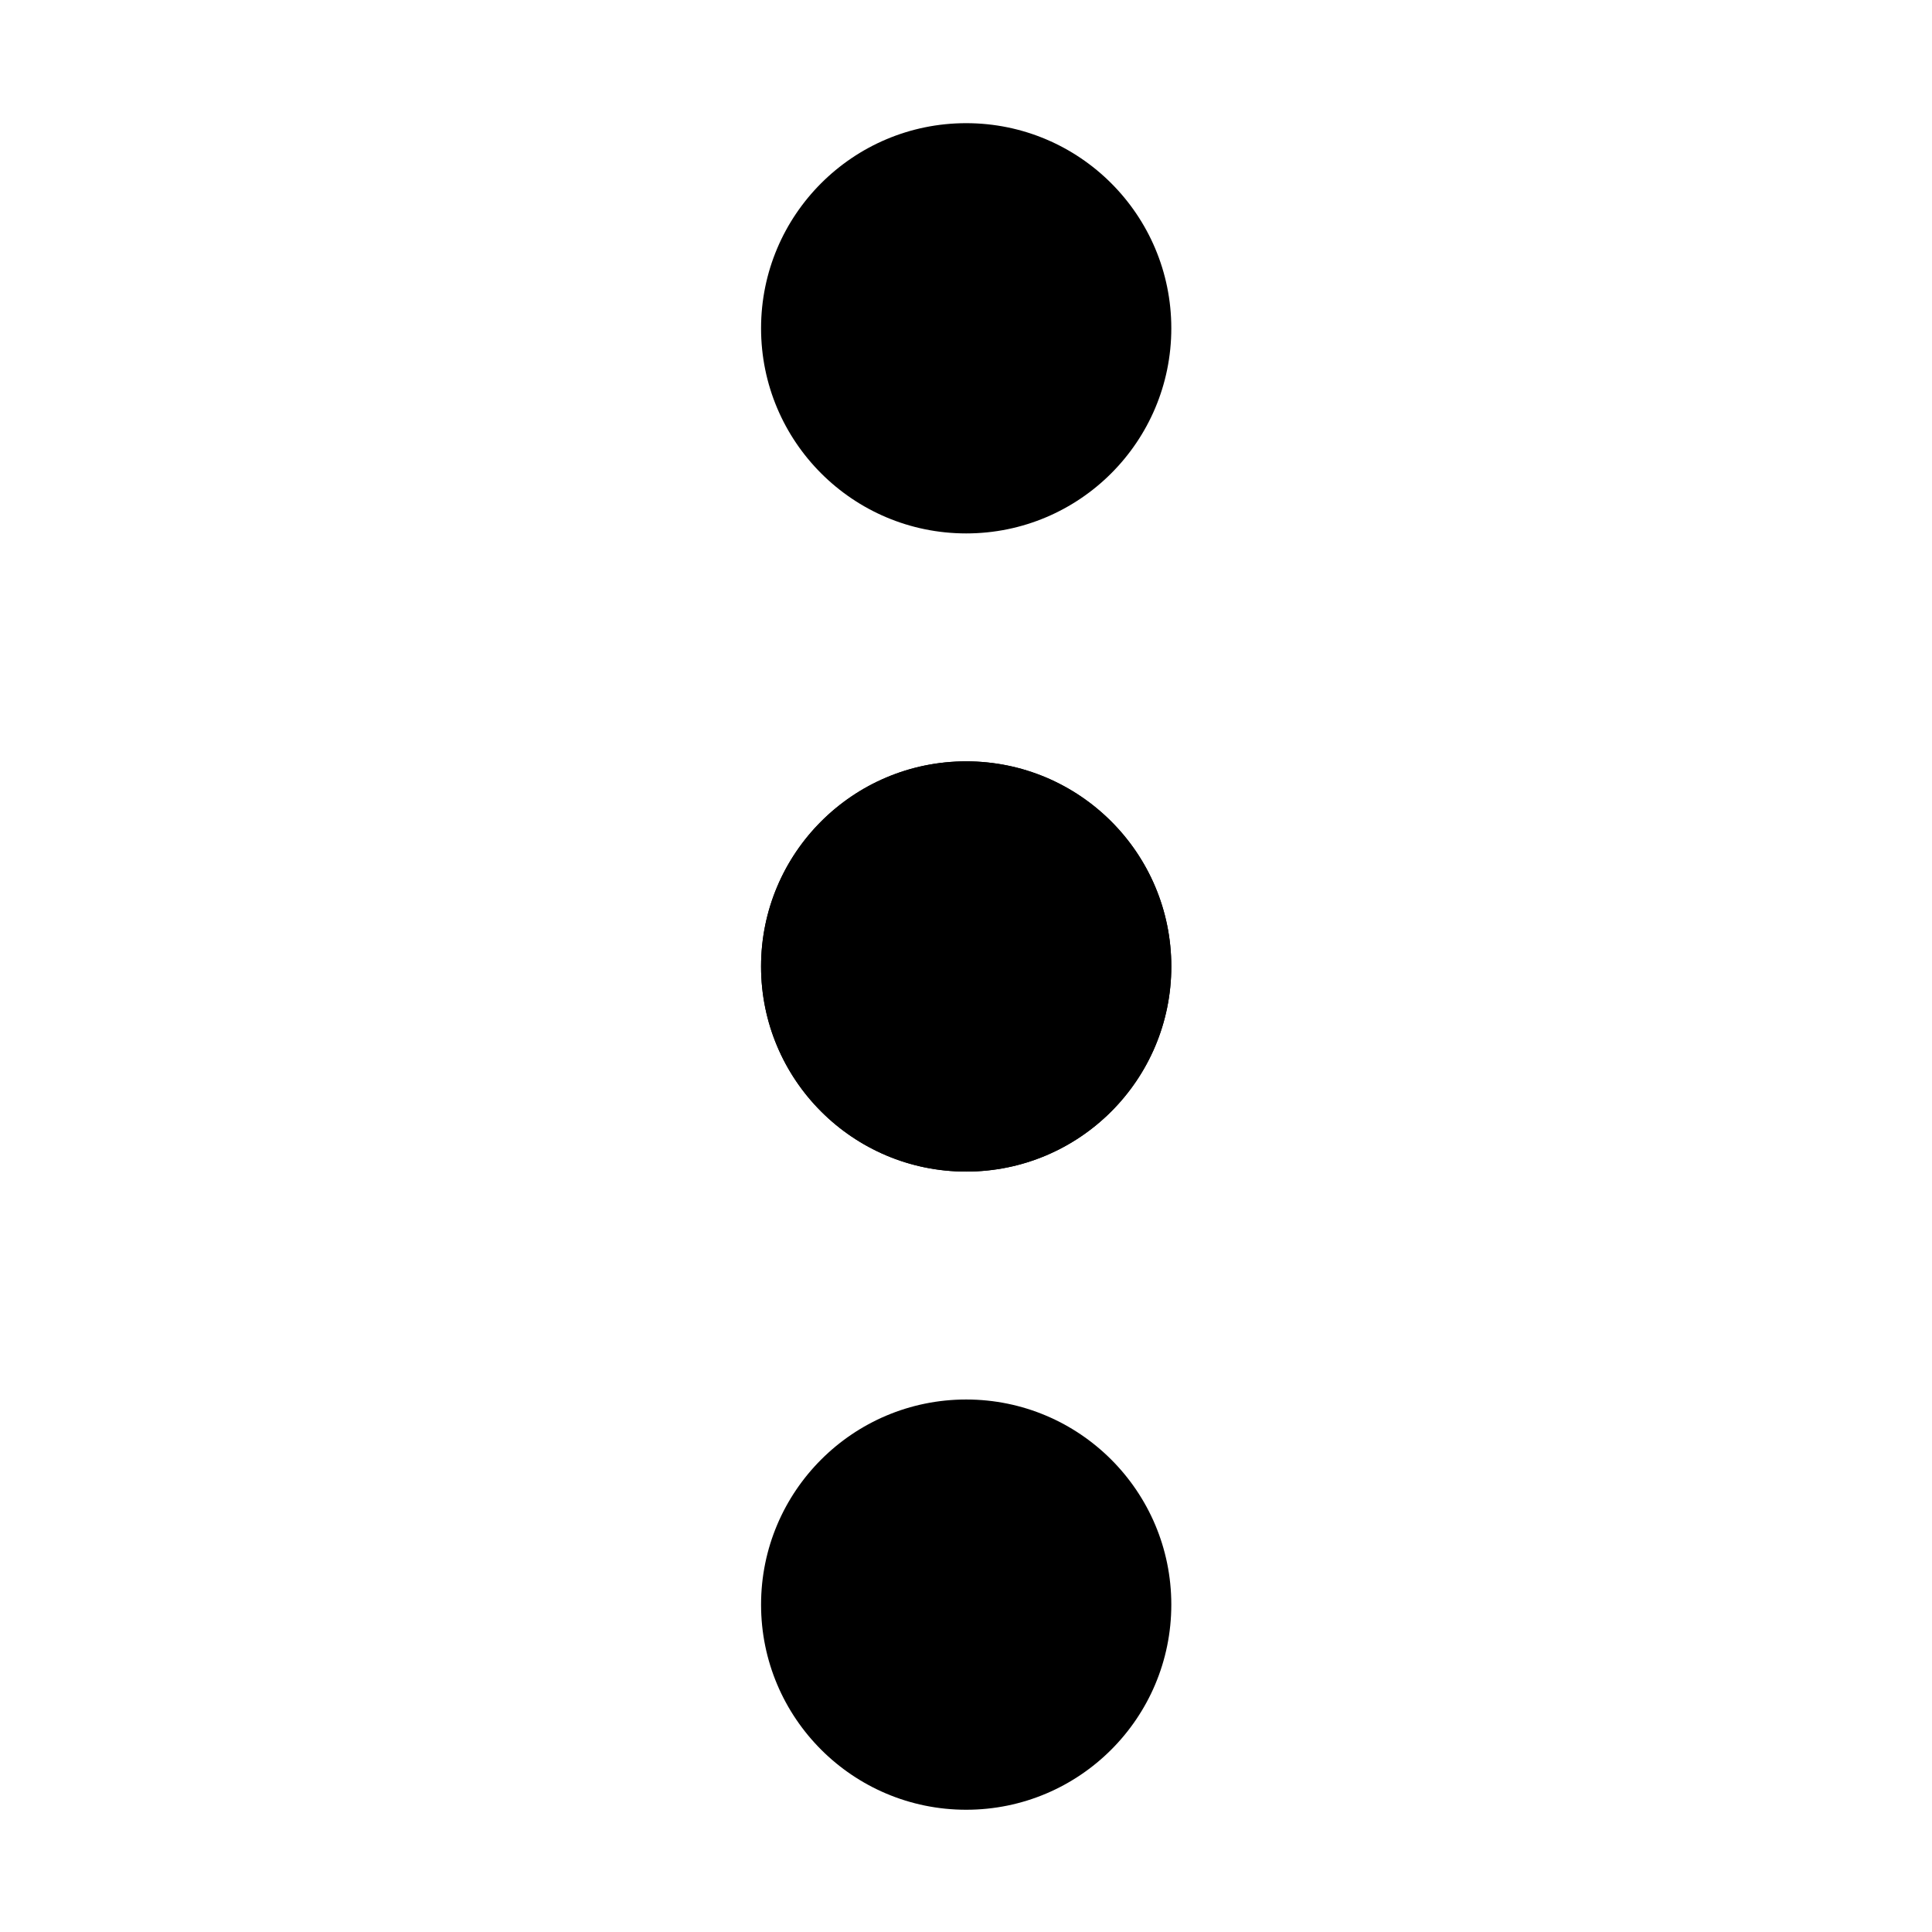 <?xml version="1.0" encoding="utf-8"?>
<!-- Generator: Adobe Illustrator 17.0.0, SVG Export Plug-In . SVG Version: 6.00 Build 0)  -->
<!DOCTYPE svg PUBLIC "-//W3C//DTD SVG 1.1//EN" "http://www.w3.org/Graphics/SVG/1.1/DTD/svg11.dtd">
<svg version="1.1" xmlns="http://www.w3.org/2000/svg" xmlns:xlink="http://www.w3.org/1999/xlink" x="0px" y="0px" width="1024px"
	 height="1024px" viewBox="0 0 1024 1024" style="enable-background:new 0 0 1024 1024;" xml:space="preserve">
<g id="图层_1">
</g>
<g id="图层_2" style="display:none;">
	<g style="display:inline;">
		<g>
			<defs>
				<rect id="SVGID_1_" x="63.871" y="401.871" width="896.484" height="220.421"/>
			</defs>
			<clipPath id="SVGID_2_">
				<use xlink:href="#SVGID_1_"  style="overflow:visible;"/>
			</clipPath>
			<path style="clip-path:url(#SVGID_2_);" d="M172.622,403.047c60.156,0,108.925,48.769,108.925,108.925
				c0,60.162-48.763,108.925-108.925,108.925c-60.156,0-108.925-48.763-108.925-108.925
				C63.697,451.816,112.466,403.047,172.622,403.047L172.622,403.047z M172.622,403.047"/>
		</g>
		<path d="M511.505,403.047c60.156,0,108.925,48.769,108.925,108.925c0,60.162-48.769,108.925-108.925,108.925
			c-60.162,0-108.927-48.763-108.927-108.925C402.578,451.816,451.343,403.047,511.505,403.047L511.505,403.047z M511.505,403.047"
			/>
		<path d="M511.505,403.047c60.156,0,108.925,48.769,108.925,108.925c0,60.162-48.769,108.925-108.925,108.925
			c-60.162,0-108.927-48.763-108.927-108.925C402.578,451.816,451.343,403.047,511.505,403.047L511.505,403.047z M511.505,403.047"
			/>
		<path d="M850.381,403.047c60.162,0,108.931,48.769,108.931,108.925c0,60.162-48.769,108.925-108.931,108.925
			c-60.156,0-108.925-48.763-108.925-108.925C741.456,451.816,790.225,403.047,850.381,403.047L850.381,403.047z M850.381,403.047"
			/>
	</g>
</g>
<g id="图层_3" style="display:none;">
	<g style="display:inline;">
		<g>
			<defs>
				<rect id="SVGID_3_" x="73.875" y="63.88" width="875.699" height="895.678"/>
			</defs>
			<clipPath id="SVGID_4_">
				<use xlink:href="#SVGID_3_"  style="overflow:visible;"/>
			</clipPath>
			<path style="clip-path:url(#SVGID_4_);" d="M88.862,906.147l37.158,37.157c20.17,20.171,53.009,20.171,73.179,0l504.078-504.077
				c20.17-20.17,20.17-53.009,0-73.179l-37.158-37.158c-20.17-20.17-53.009-20.17-73.179,0L88.862,832.968
				C68.692,853.138,68.692,885.977,88.862,906.147L88.862,906.147z M583.336,508.32l-59.43-59.429l94.55-94.55
				c6.123-6.123,16.148-6.123,22.332,0l37.157,37.163c6.064,6.059,6.064,16.268,0,22.331L583.336,508.32z M114.313,858.419
				l384.078-384.073l59.429,59.429L173.748,917.853c-6.064,6.059-16.268,6.059-22.272,0l-37.163-37.162
				C108.195,874.568,108.195,864.543,114.313,858.419L114.313,858.419z M114.313,858.419"/>
			<path style="clip-path:url(#SVGID_4_);" d="M539.871,205.588c0-8.587-5.642-16.148-13.863-18.673
				c-31.758-9.484-70.839-24.791-78.34-32.293c-7.566-7.566-22.753-46.587-32.358-78.34c-4.923-16.268-32.358-16.511-37.281,0
				c-9.544,31.753-24.851,70.774-32.412,78.34c-7.507,7.503-46.529,22.809-78.222,32.353c-8.226,2.465-13.868,10.026-13.868,18.613
				c0,8.583,5.642,16.145,13.808,18.668c31.753,9.545,70.774,24.851,78.281,32.358c7.561,7.561,22.808,46.582,32.412,78.28
				c2.465,8.221,10.026,13.865,18.673,13.865c8.642,0,16.149-5.643,18.668-13.865c9.485-31.698,24.732-70.719,32.298-78.28
				c7.561-7.566,46.582-22.813,78.28-32.358C534.229,221.796,539.871,214.171,539.871,205.588L539.871,205.588z M461.654,205.588
				c-17.11,7.14-33.378,15.366-41.54,23.532c-8.166,8.103-16.392,24.43-23.413,41.481c-7.145-17.051-15.37-33.378-23.532-41.481
				c-8.166-8.165-24.434-16.391-41.541-23.532c17.106-7.085,33.375-15.31,41.541-23.472c8.162-8.166,16.446-24.494,23.532-41.541
				c7.021,17.106,15.307,33.434,23.473,41.541C428.276,190.278,444.544,198.503,461.654,205.588L461.654,205.588z M461.654,205.588"
				/>
			<path style="clip-path:url(#SVGID_4_);" d="M896.817,168.609c0-6.367-4.145-11.949-10.269-13.748
				c-23.408-7.022-52.285-18.37-57.868-23.894c-5.583-5.583-16.809-34.396-23.894-57.869c-3.659-12.004-23.889-12.187-27.553,0
				c-7.081,23.473-18.37,52.285-23.949,57.869c-5.583,5.524-34.401,16.872-57.814,23.894c-6.064,1.8-10.264,7.442-10.264,13.748
				c0,6.362,4.141,11.945,10.205,13.745c23.472,7.025,52.289,18.311,57.872,23.894c5.579,5.582,16.868,34.396,23.949,57.868
				c1.8,6.064,7.383,10.264,13.748,10.264c6.362,0,11.945-4.14,13.745-10.264c7.025-23.472,18.31-52.285,23.894-57.868
				c5.583-5.583,34.396-16.868,57.868-23.894C892.673,180.555,896.817,174.971,896.817,168.609L896.817,168.609z M821.897,168.609
				c-8.102,3.361-15.846,7.263-19.689,11.167c-3.902,3.837-7.804,11.582-11.106,19.689c-3.362-8.108-7.263-15.852-11.167-19.689
				c-3.842-3.843-11.586-7.805-19.689-11.167c8.103-3.361,15.847-7.263,19.689-11.107c3.903-3.842,7.805-11.586,11.167-19.689
				c3.362,8.103,7.263,15.847,11.106,19.689C806.051,161.346,813.795,165.248,821.897,168.609L821.897,168.609z M821.897,168.609"/>
		</g>
		<path d="M688.57,648.133c0,6.124,4.021,11.588,9.906,13.329c22.748,6.843,50.664,17.765,56.068,23.169
			c5.4,5.405,16.328,33.379,23.17,56.069c1.74,5.885,7.145,9.906,13.328,9.906c6.182,0,11.588-4.022,13.327-9.906
			c6.783-22.69,17.767-50.664,23.171-56.069c5.404-5.404,33.379-16.327,56.068-23.169c5.886-1.8,9.966-7.205,9.966-13.329
			c0-6.123-4.02-11.586-9.966-13.328c-22.688-6.843-50.664-17.77-56.068-23.169c-5.404-5.405-16.268-33.379-23.171-56.069
			c-3.544-11.646-23.174-11.826-26.715,0c-6.842,22.69-17.77,50.664-23.17,56.069c-5.404,5.399-33.319,16.327-56.008,23.169
			C692.591,636.547,688.57,641.951,688.57,648.133L688.57,648.133z M760.485,648.133c8.047-3.302,15.668-7.204,19.51-11.046
			c3.843-3.843,7.686-11.464,11.047-19.511c3.302,8.047,7.205,15.668,11.047,19.511c3.842,3.842,11.463,7.684,19.506,11.046
			c-8.043,3.363-15.664,7.205-19.506,11.047c-3.842,3.779-7.686,11.464-11.047,19.507c-3.362-8.042-7.204-15.663-11.047-19.507
			C776.213,655.338,768.532,651.436,760.485,648.133L760.485,648.133z M760.485,648.133"/>
		<path d="M874.064,518.048c-4.502,0-8.464-2.944-9.723-7.204c-4.983-16.571-12.966-36.92-16.928-40.881
			c-3.962-3.962-24.315-11.885-40.881-16.868c-4.264-1.264-7.205-5.226-7.205-9.728c0-4.502,2.941-8.464,7.265-9.723
			c16.566-4.983,36.919-12.966,40.821-16.868c3.962-3.962,11.885-24.315,16.928-40.881c2.578-8.647,16.867-8.523,19.451,0
			c4.978,16.566,12.965,36.919,16.867,40.881c3.962,3.902,24.311,11.885,40.881,16.868c4.319,1.259,7.265,5.221,7.265,9.723
			c0,4.502-2.945,8.464-7.265,9.728c-16.57,4.983-36.919,12.965-40.881,16.868c-3.962,3.961-11.889,24.31-16.867,40.881
			C882.527,515.104,878.567,518.048,874.064,518.048L874.064,518.048z M874.064,518.048"/>
	</g>
</g>
<g id="图层_4" style="display:none;">
	<g style="display:inline;">
		<g>
			<defs>
				<rect id="SVGID_5_" x="64.329" y="63.096" width="895.365" height="896.462"/>
			</defs>
			<clipPath id="SVGID_6_">
				<use xlink:href="#SVGID_5_"  style="overflow:visible;"/>
			</clipPath>
			<path style="clip-path:url(#SVGID_6_);" d="M924.364,336.515c-22.551-53.311-54.825-101.186-95.933-142.294
				c-41.105-41.104-88.982-73.382-142.294-95.929C630.928,74.937,572.296,63.1,511.872,63.1S392.815,74.937,337.607,98.292
				c-53.311,22.546-101.186,54.825-142.294,95.929c-41.104,41.108-73.382,88.982-95.929,142.294
				C76.029,391.724,64.192,450.356,64.192,510.78c0,60.424,11.837,119.056,35.193,174.265
				c22.546,53.311,54.825,101.185,95.929,142.294c41.108,41.104,88.982,73.382,142.294,95.929
				c55.209,23.355,113.841,35.193,174.265,35.193s119.056-11.837,174.265-35.193c53.311-22.546,101.189-54.825,142.294-95.929
				c41.108-41.108,73.382-88.982,95.933-142.294c23.351-55.209,35.188-113.841,35.188-174.265
				C959.552,450.356,947.715,391.724,924.364,336.515L924.364,336.515z M880.962,666.688
				c-20.173,47.695-49.06,90.535-85.854,127.329s-79.634,65.677-127.329,85.854c-49.367,20.879-101.823,31.466-155.908,31.466
				s-106.54-10.588-155.908-31.466c-47.695-20.173-90.535-49.06-127.329-85.854c-36.794-36.794-65.681-79.634-85.854-127.329
				c-20.879-49.367-31.466-101.823-31.466-155.908s10.588-106.54,31.471-155.908c20.173-47.695,49.055-90.535,85.849-127.329
				c36.794-36.794,79.634-65.681,127.329-85.854c49.367-20.879,101.823-31.466,155.908-31.466
				c54.089,0,106.54,10.588,155.908,31.466c47.695,20.173,90.535,49.06,127.329,85.854c36.794,36.794,65.681,79.634,85.854,127.329
				c20.882,49.367,31.466,101.823,31.466,155.908S901.84,617.321,880.962,666.688L880.962,666.688z M880.962,666.688"/>
		</g>
		<path d="M507.914,667.893c-11.217,0-20.454,3.298-28.37,11.217c-7.915,7.256-11.217,16.492-11.217,27.709
			c0,11.213,3.302,20.449,11.217,28.365c7.916,7.26,17.152,11.217,28.37,11.217c11.217,0,20.449-3.957,28.37-11.217
			c7.916-7.255,11.874-16.491,11.874-28.365c0-11.217-3.958-20.454-11.218-27.709C529.024,671.191,519.131,667.893,507.914,667.893
			L507.914,667.893z M507.914,667.893"/>
		<path d="M619.411,301.078c-25.732-23.747-59.38-34.964-101.6-34.964c-47.503,0-84.448,14.515-110.837,43.54
			c-26.389,27.709-38.922,64.654-38.922,110.837h52.117c0-32.328,7.259-57.395,21.774-75.868
			c15.832-21.771,40.244-32.328,73.227-32.328c27.708,0,49.484,7.256,64.654,23.091c14.515,14.515,22.431,34.964,22.431,61.353
			c0,18.473-6.594,35.625-19.789,52.121c-3.958,5.278-11.879,13.194-22.431,23.751c-35.624,31.667-57.4,56.735-66.636,76.528
			c-7.916,16.492-11.873,35.625-11.873,57.395v15.175h52.777v-15.175c0-17.813,3.961-33.644,12.538-48.159
			c6.596-11.874,16.492-23.751,31.007-36.286c29.03-25.732,46.843-42.885,53.437-50.8c16.496-21.771,25.072-47.503,25.072-77.19
			C656.352,354.52,643.819,323.509,619.411,301.078L619.411,301.078z M619.411,301.078"/>
	</g>
</g>
<g id="图层_5" style="display:none;">
	<g style="display:inline;">
		<g>
			<defs>
				<rect id="SVGID_7_" x="65" y="62.89" width="893.513" height="896.668"/>
			</defs>
			<clipPath id="SVGID_8_">
				<use xlink:href="#SVGID_7_"  style="overflow:visible;"/>
			</clipPath>
			<path style="clip-path:url(#SVGID_8_);" d="M512.883,62.661C265.523,62.661,65,263.185,65,510.545
				c0,247.361,200.523,447.889,447.883,447.889c218.108,0,403.45-156.974,441.022-369.364c1.748-9.878,3.165-19.834,4.248-29.856
				c1.298-11.995-7.373-22.769-19.372-24.069c-11.994-1.298-22.774,7.377-24.067,19.372c-0.982,9.045-2.258,18.029-3.833,26.942
				c-33.898,191.606-201.176,333.275-397.997,333.275c-223.226,0-404.189-180.962-404.189-404.189
				c0-223.226,180.963-404.189,404.189-404.189c162.749,0,307.663,97.072,371.165,243.892c4.789,11.074,17.65,16.172,28.724,11.379
				c11.074-4.789,16.172-17.65,11.379-28.725C853.795,170.223,693.213,62.661,512.883,62.661L512.883,62.661z M512.883,62.661"/>
		</g>
		<path d="M903.423,360.82l21.845-21.849H698.596c-12.069,0-21.85,9.784-21.85,21.849c0,12.065,9.781,21.85,21.85,21.85h226.673
			c12.069,0,21.85-9.785,21.85-21.85V119.979c0-12.069-9.781-21.85-21.85-21.85c-12.065,0-21.845,9.781-21.845,21.85V360.82z
			 M903.423,360.82"/>
	</g>
</g>
<g id="图层_6" style="display:none;">
	<g style="display:inline;">
		<g>
			<defs>
				<rect id="SVGID_9_" x="63.705" y="91.05" width="896.481" height="842.692"/>
			</defs>
			<clipPath id="SVGID_10_">
				<use xlink:href="#SVGID_9_"  style="overflow:visible;"/>
			</clipPath>
			<path style="clip-path:url(#SVGID_10_);" d="M63.71,546.691c2.345-11.959,4.008-24.099,7.159-35.841
				c8.828-32.84,23.881-62.139,52.708-81.943c8.682-5.968,20.496-7.588,28.701-13.984c7.806-6.09,12.515-16.031,19.104-23.836
				c2.535-3.007,6.207-5.901,9.889-6.922c9.076-2.524,10.466-9.241,11.614-16.975c13.847-93.248,60.232-166.679,137.108-220.355
				c48.501-33.862,102.999-52.033,162.366-55.302c83.378-4.596,157.788,19.207,222.465,71.512
				c55.856,45.174,92.47,103.316,109.618,173.29c3.041,12.413,4.533,25.199,7.306,37.683c0.612,2.768,3.093,6.075,5.612,7.311
				c12.816,6.313,22.31,15.568,28.273,28.593c0.969,2.117,2.914,4.718,4.913,5.278c37.28,10.423,59.332,37.042,72.888,71.049
				c6.92,17.354,9.737,36.342,14.416,54.591c0.5,1.955,1.041,3.901,1.556,5.851v36.736c-2.315,11.951-3.965,24.076-7.077,35.812
				c-8.793,33.195-24.148,62.542-53.135,82.698c-7.301,5.078-15.754,8.866-24.173,11.834c-5.059,1.779-8.361,3.555-10.588,8.729
				c-4.888,11.348-13.346,19.82-24.557,25.009c-4.815,2.223-6.644,5.069-7.15,10.297c-2.582,26.745-9.996,52.012-25.101,74.526
				c-25.438,37.909-62.299,57.354-106.599,62.071c-25.398,2.699-51.205,1.78-76.827,2.052c-5.578,0.059-8.676,1.372-11.395,6.654
				c-8.901,17.276-23.264,28.122-42.869,28.628c-32.903,0.852-65.889,1.324-98.747-0.087c-28.691-1.235-49.386-25.301-49.051-53.598
				c0.341-28.083,21.707-51.609,50.378-52.669c32.018-1.187,64.138-0.967,96.175-0.005c19.713,0.594,34.791,10.93,43.979,28.604
				c2.621,5.039,5.315,7.388,11.25,7.037c29.026-1.712,58.593-0.107,87.002-5.131c51.39-9.086,80.256-47.741,85.956-99.102
				c0.525-4.738-0.657-7.209-5.054-9.514c-19.98-10.458-29.469-27.645-29.508-49.829c-0.161-88.038-0.156-176.081-0.005-264.124
				c0.039-22.129,9.358-39.176,29.109-50.247c2.115-1.192,3.92-5.486,3.608-8.073c-5.427-45.714-21.76-87.43-48.043-125.057
				c-36.153-51.759-84.177-88.316-144.127-108.388c-60.801-20.359-122.031-20.491-182.774,0.102
				c-69.721,23.633-122.528,68.282-158.849,132.168c-17.875,31.439-29.139,65.315-33.171,101.365
				c-0.288,2.564,1.644,6.766,3.799,7.981c19.391,10.933,28.855,27.694,28.909,49.47c0.214,88.335,0.249,176.669-0.004,265.005
				c-0.083,27.859-16.931,48.67-42.714,54.512c-24.241,5.496-48.151-6.932-60.349-31.128c-1.177-2.34-3.258-5.263-5.481-5.886
				c-36.672-10.204-58.423-36.463-72.081-69.648c-7.213-17.529-10.038-36.868-14.834-55.389c-0.574-2.218-1.07-4.45-1.605-6.678
				C63.71,571.18,63.71,558.938,63.71,546.691L63.71,546.691z M224.812,565.942c0-38.467,0.009-76.929,0-115.392
				c-0.005-6.701,0.209-13.419-0.156-20.101c-0.569-10.361-7.35-16.742-17.374-16.863c-10.165-0.122-16.906,6.016-17.815,16.357
				c-0.229,2.606-0.186,5.238-0.186,7.859c-0.009,85.091-0.009,170.177,0.005,255.268c0,2.909-0.072,5.851,0.293,8.724
				c1.444,11.294,12.446,18.123,23.234,14.548c7.908-2.621,11.964-9.226,11.974-20.146
				C224.84,652.778,224.812,609.36,224.812,565.942L224.812,565.942z M833.846,565.718c0-39.046,0.01-78.096-0.01-117.143
				c-0.004-6.405,0.224-12.845-0.286-19.216c-0.783-9.81-7.69-15.803-17.427-15.773c-9.698,0.024-16.6,6.104-17.612,15.71
				c-0.306,2.884-0.194,5.817-0.194,8.731c-0.01,84.798-0.01,169.598,0,254.392c0,3.205-0.171,6.455,0.273,9.601
				c1.585,11.236,12.762,17.933,23.477,14.247c7.822-2.694,11.736-9.198,11.751-20.292
				C833.881,652.556,833.841,609.137,833.846,565.718L833.846,565.718z M152.624,677.068V453.342
				c-11.517,5.086-19.489,12.883-26.24,22.022c-19.684,26.648-26.619,57.3-26.698,89.658c-0.072,31.755,6.692,61.891,25.409,88.344
				C132.016,663.158,140.27,671.651,152.624,677.068L152.624,677.068z M870.441,677.219c14.28-6.57,23.584-17.09,31.21-29.225
				c15.492-24.645,21.567-52.013,21.756-80.728c0.219-33.322-6.615-64.824-26.897-92.202c-6.716-9.062-14.639-16.931-26.069-21.644
				V677.219z M520.297,896.588c14.25,0,28.507,0.112,42.757-0.035c11.745-0.116,19.733-7.183,20.048-17.373
				c0.321-10.277-7.305-17.991-19.152-18.108c-28.793-0.291-57.591-0.276-86.385-0.034c-11.902,0.102-19.679,7.539-19.669,17.699
				c0.01,10.447,8.259,17.728,20.515,17.83C492.374,896.685,506.333,896.593,520.297,896.588L520.297,896.588z M520.297,896.588"/>
		</g>
	</g>
</g>
<g id="图层_7" style="display:none;">
	<g style="display:inline;">
		<g>
			<defs>
				<rect id="SVGID_11_" x="64" y="63.89" width="895.335" height="896.296"/>
			</defs>
			<clipPath id="SVGID_12_">
				<use xlink:href="#SVGID_11_"  style="overflow:visible;"/>
			</clipPath>
			<path style="clip-path:url(#SVGID_12_);" d="M510.4,64.458c-246.146,0-446.531,200.385-446.531,446.531
				c0,247.72,200.385,448.105,446.531,448.105c246.142,0,448.104-200.385,448.104-448.105
				C958.504,264.843,758.12,64.458,510.4,64.458L510.4,64.458z M767.586,678.239H254.787V376.871L510.4,566.211l255.608-189.34
				v301.369H767.586z M510.4,536.234L254.787,346.89h511.221L510.4,536.234z M510.4,536.234"/>
		</g>
	</g>
</g>
<g id="图层_8" style="display:none;">
	<g style="display:inline;">
		<path d="M512.278,62.89C264.713,62.89,64,263.603,64,511.167c0,247.556,200.713,448.269,448.278,448.269
			c247.556,0,448.268-200.713,448.268-448.269C960.545,263.547,759.833,62.89,512.278,62.89L512.278,62.89z M628.15,511.107
			l-73.457,0.06l-0.056,268.96H453.831v-268.96h-67.243v-92.685l67.243-0.056l-0.111-54.576c0-75.648,20.508-121.65,109.543-121.65
			h74.192v92.733h-46.399c-34.682,0-36.362,12.947-36.362,37.098l-0.112,46.395h83.377L628.15,511.107z M628.15,511.107"/>
	</g>
</g>
<g id="图层_9" style="display:none;">
	<g style="display:inline;">
		<g>
			<defs>
				<rect id="SVGID_13_" x="64.068" y="95.005" width="896.287" height="833.958"/>
			</defs>
			<clipPath id="SVGID_14_">
				<use xlink:href="#SVGID_13_"  style="overflow:visible;"/>
			</clipPath>
			<path style="clip-path:url(#SVGID_14_);" d="M926.613,479.694c-17.645,0-31.965,14.319-31.965,31.965v319.639
				c0,17.641-14.32,31.961-31.961,31.961H159.477c-17.641,0-31.961-14.32-31.961-31.961V287.913
				c0-17.646,14.32-31.966,31.961-31.966h223.751c17.641,0,31.961-14.319,31.961-31.965c0-17.641-14.32-31.961-31.961-31.961
				c-1.024,0-1.888,0.478-2.878,0.576H159.863c-52.9,0-95.795,42.959-95.795,95.957V831.81c0,52.993,42.895,95.957,95.795,95.957
				h703.429c52.899,0,95.794-42.964,95.794-95.957V511.659h-0.512C958.574,494.013,944.254,479.694,926.613,479.694L926.613,479.694
				z M401.893,620.301c-1.917,4.127-3.165,8.599-3.165,13.427c0,17.646,14.32,31.965,31.966,31.965
				c15.436,0,27.712-11.159,30.717-25.732h0.639c37.077-189.483,193.766-335.875,388.234-357.867l-67.702,67.697
				c-12.496,12.5-12.496,32.73,0,45.198c12.501,12.501,32.732,12.501,45.198,0l122.392-122.392
				c12.495-12.495,12.495-32.731,0-45.193l-122.392-122.39c-12.496-12.501-32.732-12.501-45.198,0
				c-12.496,12.495-12.496,32.73,0,45.198l67.444,67.443C627.206,239.838,447.379,405.188,401.893,620.301L401.893,620.301z
				 M401.893,620.301"/>
		</g>
	</g>
</g>
<g id="图层_10" style="display:none;">
	<g style="display:inline;">
		<path d="M305.223,176.59c-133.011,0-241.225,108.176-241.225,241.14c0,38.186,9.162,76.215,26.489,109.967
			c5.425,10.554,18.366,14.719,28.919,9.293c10.549-5.416,14.71-18.369,9.289-28.923c-14.431-28.104-21.745-58.497-21.745-90.338
			c0-109.274,88.946-198.172,198.274-198.172c109.273,0,198.175,88.898,198.175,198.172c0,109.277-88.898,198.175-198.175,198.175
			c-15.052,0-30.049-1.688-44.572-5.022c-11.556-2.636-23.078,4.572-25.731,16.137c-2.652,11.564,4.572,23.09,16.128,25.743
			c17.672,4.054,35.895,6.107,54.174,6.107c132.96,0,241.127-108.172,241.127-241.14C546.354,284.766,438.183,176.59,305.223,176.59
			L305.223,176.59z M305.223,176.59"/>
		<g>
			<defs>
				<rect id="SVGID_15_" x="63.998" y="104.394" width="896.146" height="814.798"/>
			</defs>
			<clipPath id="SVGID_16_">
				<use xlink:href="#SVGID_15_"  style="overflow:visible;"/>
			</clipPath>
			<path style="clip-path:url(#SVGID_16_);" d="M263.065,478.682c12.948,9.063,28.7,14.397,45.707,14.397
				c44.087,0,79.827-35.749,79.827-79.853c0-44.1-35.74-79.853-79.827-79.853c-44.092,0-79.832,35.753-79.832,79.853
				c0,11.338,2.378,22.114,6.633,31.88c-17.118,18.095-36.048,40.758-54.563,68.253C130.002,589.103,72.627,717.426,89,898.592
				c1.007,11.158,10.378,19.552,21.365,19.547c0.646,0,1.302-0.03,1.958-0.086c11.813-1.072,20.525-11.513,19.453-23.332
				c-12.156-134.574,16.017-254.243,83.744-355.695C231.545,515.022,248.012,494.947,263.065,478.682L263.065,478.682z
				 M263.065,478.682"/>
			<path style="clip-path:url(#SVGID_16_);" d="M626.164,182.687c-32.393,68.147-3.368,149.941,64.719,182.326
				c19.552,9.303,41.255,13.871,62.752,13.215c6.736-0.21,12.015-5.824,11.81-12.554c-0.206-6.723-5.824-12.007-12.547-11.805
				c-17.906,0.548-35.255-3.107-51.556-10.859c-55.955-26.617-79.806-93.842-53.183-149.859
				c26.621-55.986,93.796-79.883,149.744-53.265c55.956,26.617,79.818,93.817,53.209,149.807
				c-3.671,7.708-8.183,14.98-13.433,21.608c-4.161,5.28-3.278,12.94,1.998,17.119c5.278,4.173,12.936,3.278,17.113-1.998
				c6.376-8.068,11.865-16.904,16.321-26.266c32.386-68.125,3.338-149.889-64.744-182.274
				C740.288,85.494,658.55,114.562,626.164,182.687L626.164,182.687z M626.164,182.687"/>
			<path style="clip-path:url(#SVGID_16_);" d="M770.578,277.863c7.789-4.422,14.366-11.196,18.502-19.908
				c10.742-22.585,1.144-49.605-21.442-60.347c-22.586-10.747-49.593-1.135-60.331,21.449c-10.742,22.59-1.144,49.606,21.442,60.349
				c5.806,2.764,11.903,4.169,17.945,4.37c5.091,13.176,12.088,28.396,21.651,44.58c26.361,44.58,78.097,105.233,174.84,140.969
				c5.961,2.203,12.542-0.553,15.216-6.179c0.163-0.335,0.304-0.672,0.441-1.029c2.328-6.315-0.9-13.321-7.211-15.648
				c-71.861-26.553-126.284-70.131-161.732-129.549C781.508,302.87,775.24,289.543,770.578,277.863L770.578,277.863z
				 M770.578,277.863"/>
		</g>
	</g>
</g>
<g id="图层_11" style="display:none;">
	<g style="display:inline;">
		<path d="M944.889,718.603l-140.51-131.377h-0.287c-7.319-9.202-18.609-15.108-31.279-15.108c-12.675,0-23.96,5.907-31.283,15.108
			c-5.424,6.821-8.677,15.453-8.677,24.847c0,0.694,0.023,1.389,0.054,2.076l-0.224,0.703l16.672,94.634H645.461
			c-31.221,39.454-79.525,64.768-133.742,64.768c-54.222,0-102.523-25.314-133.748-64.768h-103.97l16.672-94.634l-0.228-0.703
			c0.037-0.686,0.054-1.381,0.054-2.076c0-9.395-3.249-18.026-8.676-24.847c-7.319-9.202-18.609-15.108-31.279-15.108
			c-12.675,0-23.96,5.907-31.279,15.108h-0.287L77.418,719.584C69.189,726.903,64,737.57,64,749.446v130.086
			c0,22.069,17.892,39.96,39.955,39.96h815.526c22.069,0,39.957-17.891,39.957-39.96V749.446
			C959.438,737.027,953.772,725.934,944.889,718.603L944.889,718.603z M683.799,879.532c-22.068,0-39.96-17.891-39.96-39.955
			c0-22.068,17.892-39.96,39.96-39.96c22.069,0,39.955,17.892,39.955,39.96C723.754,861.641,705.868,879.532,683.799,879.532
			L683.799,879.532z M805.903,879.532c-22.064,0-39.955-17.891-39.955-39.955c0-22.068,17.892-39.96,39.955-39.96
			c22.068,0,39.96,17.892,39.96,39.96C845.863,861.641,827.971,879.532,805.903,879.532L805.903,879.532z M805.903,879.532"/>
		<path d="M258.154,433.731h147.784v203.427c0,22.069,17.887,39.96,39.957,39.96h130.089c22.069,0,39.957-17.891,39.957-39.96
			V433.731h149.344c22.068,0,39.96-17.891,39.96-39.96c0-12.168-5.45-23.063-14.033-30.391L542.778,119.711
			c-7.296-9.609-18.842-15.821-31.839-15.821c-11.42,0-21.71,4.796-28.993,12.477L230.249,365.186
			c-0.184,0.18-0.372,0.364-0.555,0.547c-7.108,7.216-11.495,17.112-11.495,28.038C218.199,415.84,236.085,433.731,258.154,433.731
			L258.154,433.731z M258.154,433.731"/>
	</g>
</g>
<g id="图层_12" style="display:none;">
	<g style="display:inline;">
		<g>
			<defs>
				<rect id="SVGID_17_" x="64.995" y="178.895" width="894.692" height="665.803"/>
			</defs>
			<clipPath id="SVGID_18_">
				<use xlink:href="#SVGID_17_"  style="overflow:visible;"/>
			</clipPath>
			<path style="clip-path:url(#SVGID_18_);" d="M891.407,179.956h-758.54c-37.469,0-68.026,30.558-68.026,68.026v527.46
				c0,37.469,30.557,68.026,68.026,68.026h758.435c37.468,0,68.026-30.557,68.026-68.026v-527.46
				C959.434,210.409,928.875,179.956,891.407,179.956L891.407,179.956z M921.76,775.342c0,16.745-13.609,30.349-30.352,30.349
				h-758.54c-16.745,0-30.352-13.604-30.352-30.349V247.877c0-16.744,13.608-30.347,30.352-30.347h758.435
				c16.743,0,30.352,13.604,30.352,30.347v527.465H921.76z M921.76,775.342"/>
		</g>
		<path d="M789.998,367.396H630.294c-10.363,0-18.838,8.475-18.838,18.836c0,10.363,8.475,18.836,18.838,18.836h159.703
			c10.362,0,18.836-8.473,18.836-18.836C808.834,375.87,800.464,367.396,789.998,367.396L789.998,367.396z M789.998,367.396"/>
		<path d="M789.998,492.561H630.294c-10.363,0-18.838,8.48-18.838,18.836c0,10.363,8.475,18.843,18.838,18.843h159.703
			c10.362,0,18.836-8.48,18.836-18.843C808.834,501.041,800.464,492.561,789.998,492.561L789.998,492.561z M789.998,492.561"/>
		<path d="M789.998,617.731H630.294c-10.363,0-18.838,8.475-18.838,18.836c0,10.358,8.475,18.838,18.838,18.838h159.703
			c10.362,0,18.836-8.48,18.836-18.838C808.834,626.206,800.464,617.731,789.998,617.731L789.998,617.731z M789.998,617.731"/>
		<path d="M478.126,543.004c-10.991-8.16-23.235-15.066-36.42-20.615c14.757-18.422,22.917-41.339,22.917-65.514
			c0-28.57-11.196-55.257-31.606-75.142c-20.405-19.886-47.406-30.563-75.876-29.829c-26.998,0.63-52.536,11.616-71.792,30.978
			c-19.256,19.36-30.138,44.899-30.662,71.901c-0.524,24.489,7.325,47.721,21.977,66.454c-14.231,5.758-27.421,13.083-39.246,21.873
			c-34.117,25.223-52.85,59.342-52.85,95.971v0.105c0,16.325,13.394,29.613,29.823,29.613h286.966
			c16.43,0,29.723-13.288,29.828-29.613v-0.105C530.976,602.346,512.245,568.227,478.126,543.004L478.126,543.004z M292.256,455.406
			c0.314-17.263,7.325-33.698,19.675-46.048c12.351-12.449,28.675-19.467,45.944-19.881c18.317-0.419,35.586,6.382,48.664,19.152
			c13.085,12.764,20.305,29.928,20.305,48.14c0,20.824-9.418,40.08-25.749,52.955l0.105,0.21
			c-14.127-2.827-28.674-4.186-43.64-4.186c-13.709,0-27.206,1.254-40.186,3.557C301.051,496.121,291.837,476.55,292.256,455.406
			L292.256,455.406z M222.662,631.021c2.512-21.559,15.491-41.758,37.155-57.769c25.952-19.256,60.7-29.828,97.954-29.828
			c37.258,0,72.006,10.573,97.959,29.828c21.663,16.011,34.537,36.315,37.154,57.769H222.662z M222.662,631.021"/>
	</g>
</g>
<g id="图层_13">
	<g>
		<path d="M620.819,174.003c0,60.043-48.672,108.72-108.72,108.72c-60.043,0-108.72-48.677-108.72-108.72
			s48.677-108.72,108.72-108.72C572.147,65.283,620.819,113.96,620.819,174.003L620.819,174.003z M620.819,174.003"/>
		<path d="M620.819,512.246c0,60.043-48.677,108.721-108.72,108.721c-60.043,0-108.72-48.679-108.72-108.721
			c0-60.047,48.677-108.72,108.72-108.72C572.141,403.526,620.819,452.199,620.819,512.246L620.819,512.246z M620.819,512.246"/>
		<path d="M620.819,512.246c0,60.043-48.677,108.721-108.72,108.721c-60.043,0-108.72-48.679-108.72-108.721
			c0-60.047,48.677-108.72,108.72-108.72C572.141,403.526,620.819,452.199,620.819,512.246L620.819,512.246z M620.819,512.246"/>
		<path d="M620.819,850.485c0,60.048-48.672,108.72-108.72,108.72c-60.043,0-108.72-48.672-108.72-108.72
			c0-60.043,48.677-108.72,108.72-108.72C572.147,741.765,620.819,790.443,620.819,850.485L620.819,850.485z M620.819,850.485"/>
	</g>
</g>
</svg>
